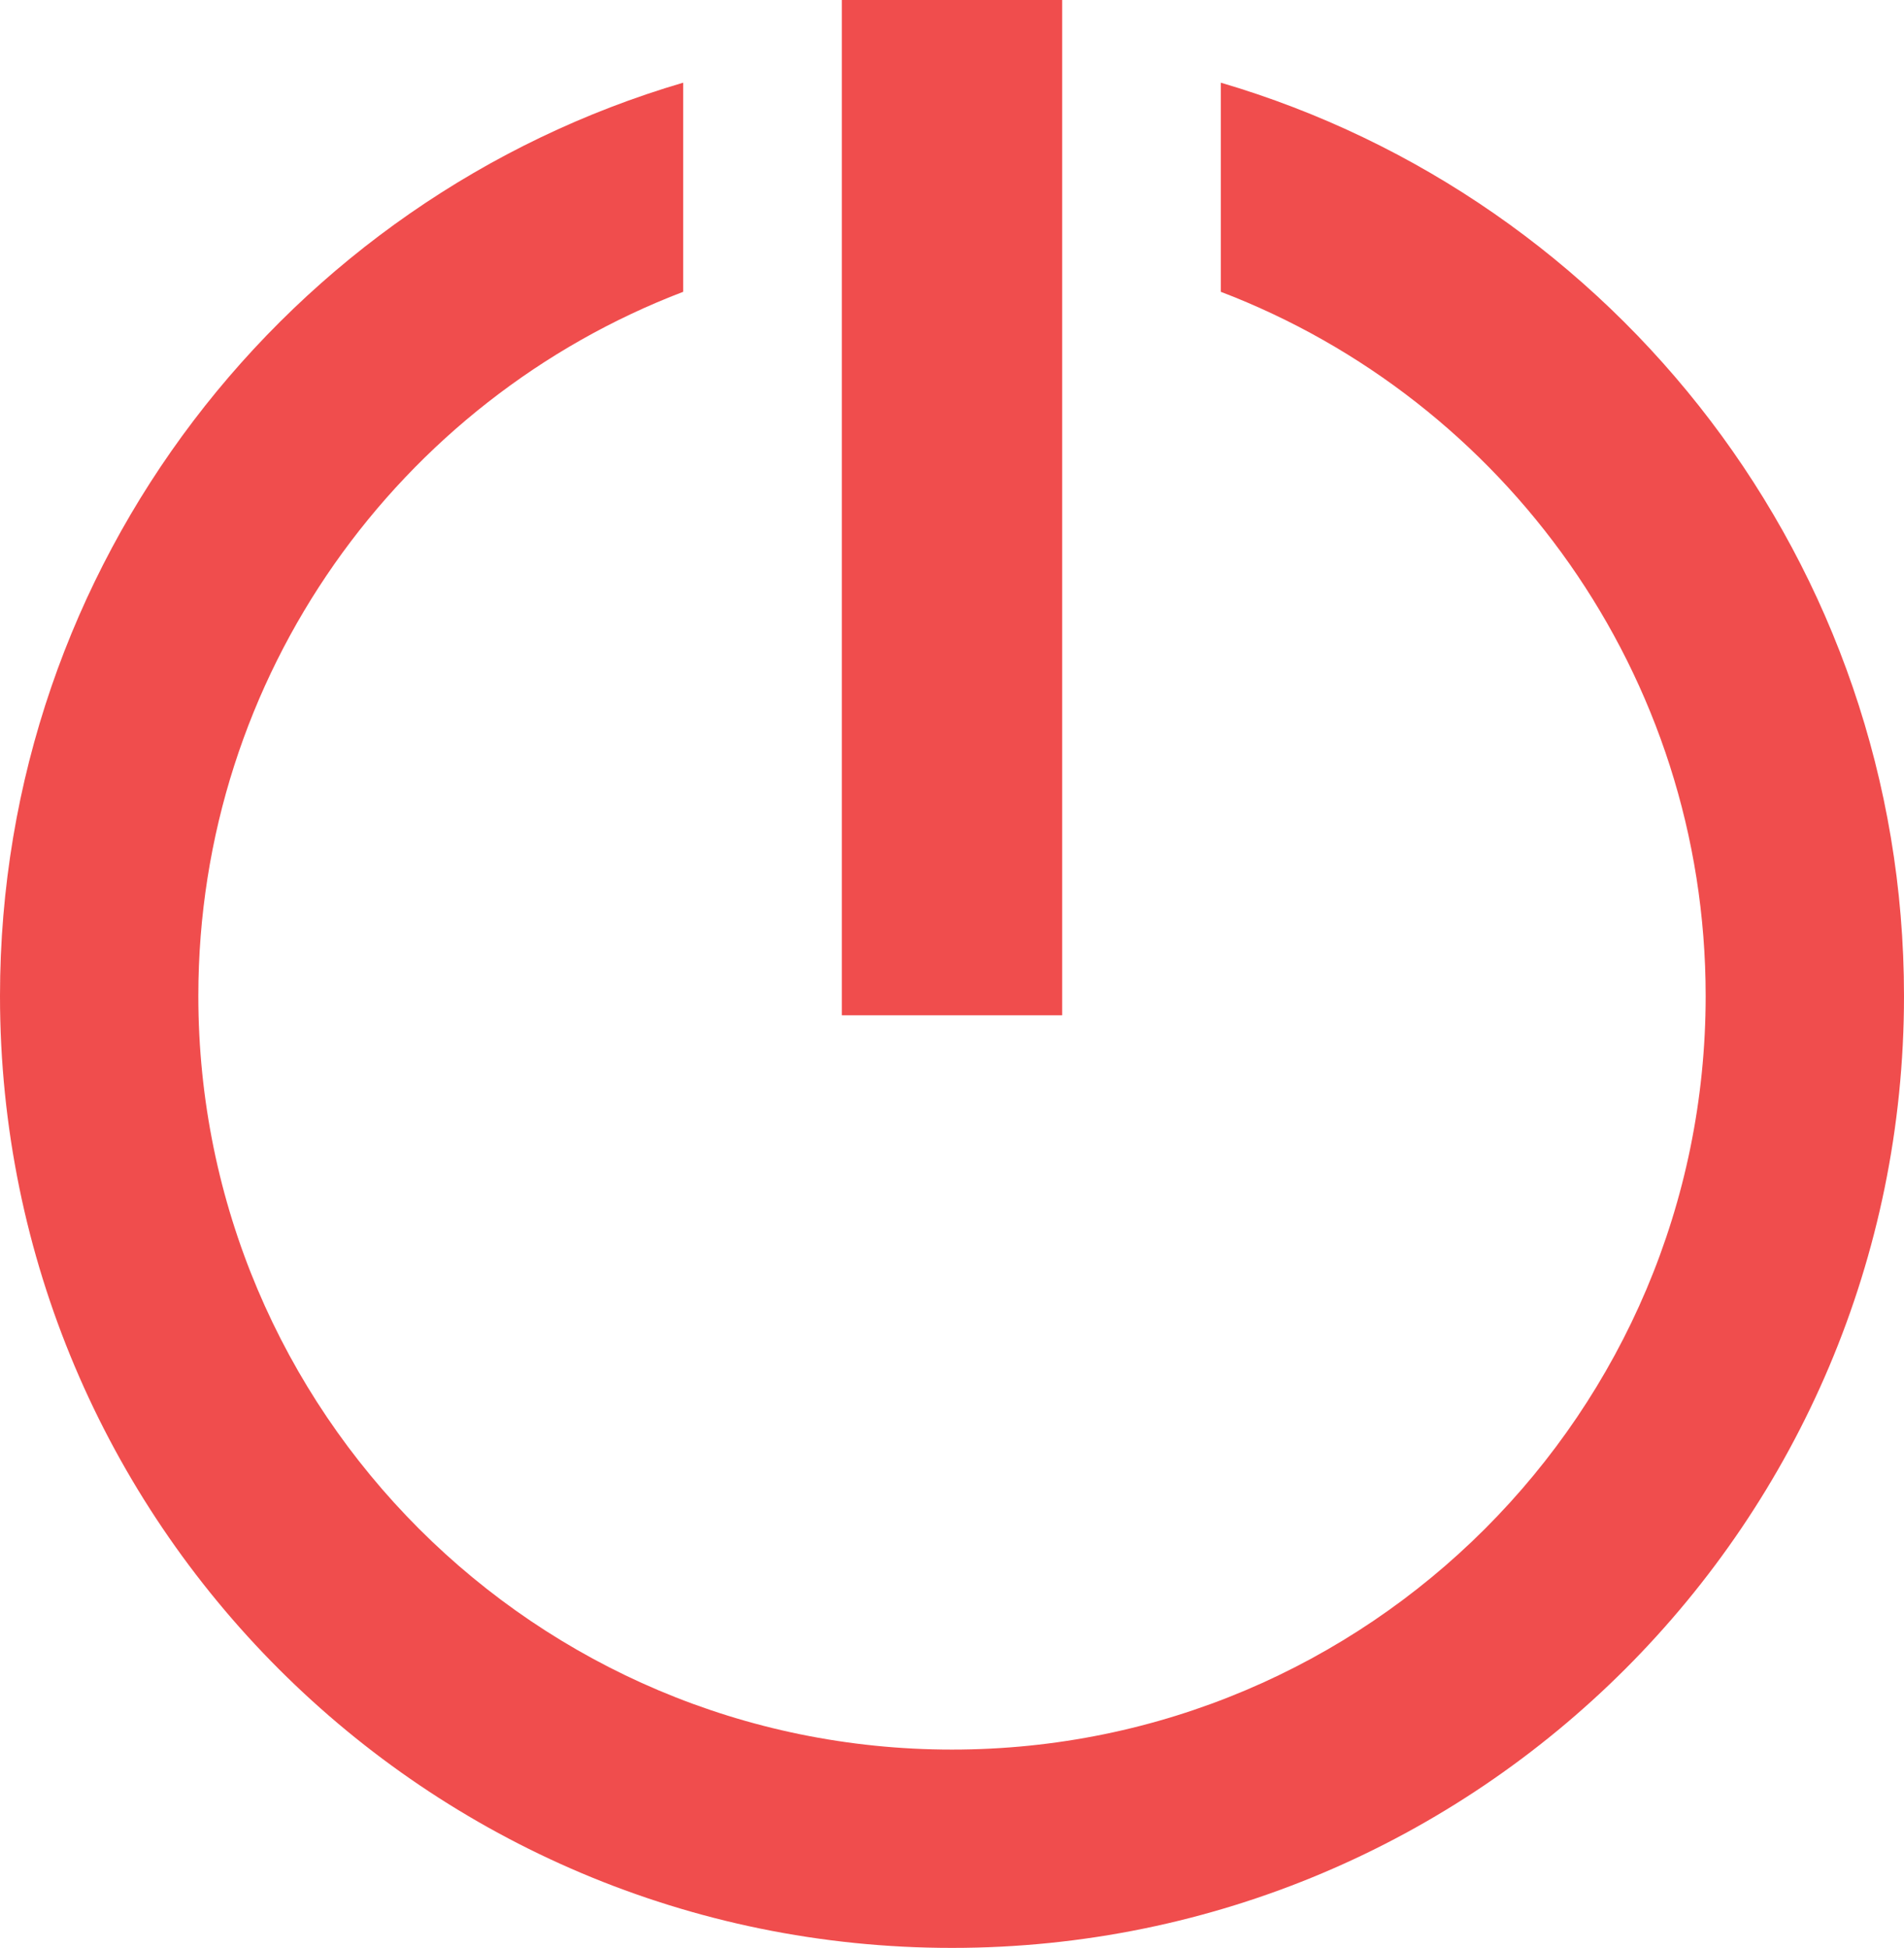 <?xml version="1.0" encoding="utf-8"?>
<!-- Generator: Adobe Illustrator 16.0.0, SVG Export Plug-In . SVG Version: 6.00 Build 0)  -->
<!DOCTYPE svg PUBLIC "-//W3C//DTD SVG 1.1//EN" "http://www.w3.org/Graphics/SVG/1.1/DTD/svg11.dtd">
<svg version="1.1" id="Layer_1" xmlns="http://www.w3.org/2000/svg" xmlns:xlink="http://www.w3.org/1999/xlink" x="0px" y="0px"
	 width="432px" height="442px" viewBox="0 0 432 442" enable-background="new 0 0 432 442" xml:space="preserve">
<path fill="#F04D4D" d="M277,18.763v47.455C341.315,90.784,387,153.051,387,226c0,94.44-76.56,171-171,171
	c-94.441,0-171-76.56-171-171c0-72.949,45.685-135.216,110-159.783V18.763C65.415,45.088,0,127.894,0,226
	c0,119.294,96.707,216,216,216c119.294,0,216-96.706,216-216C432,127.894,366.586,45.088,277,18.763z"/>
<rect x="191" fill="#F04D4D" width="50" height="230.381"/>
</svg>
